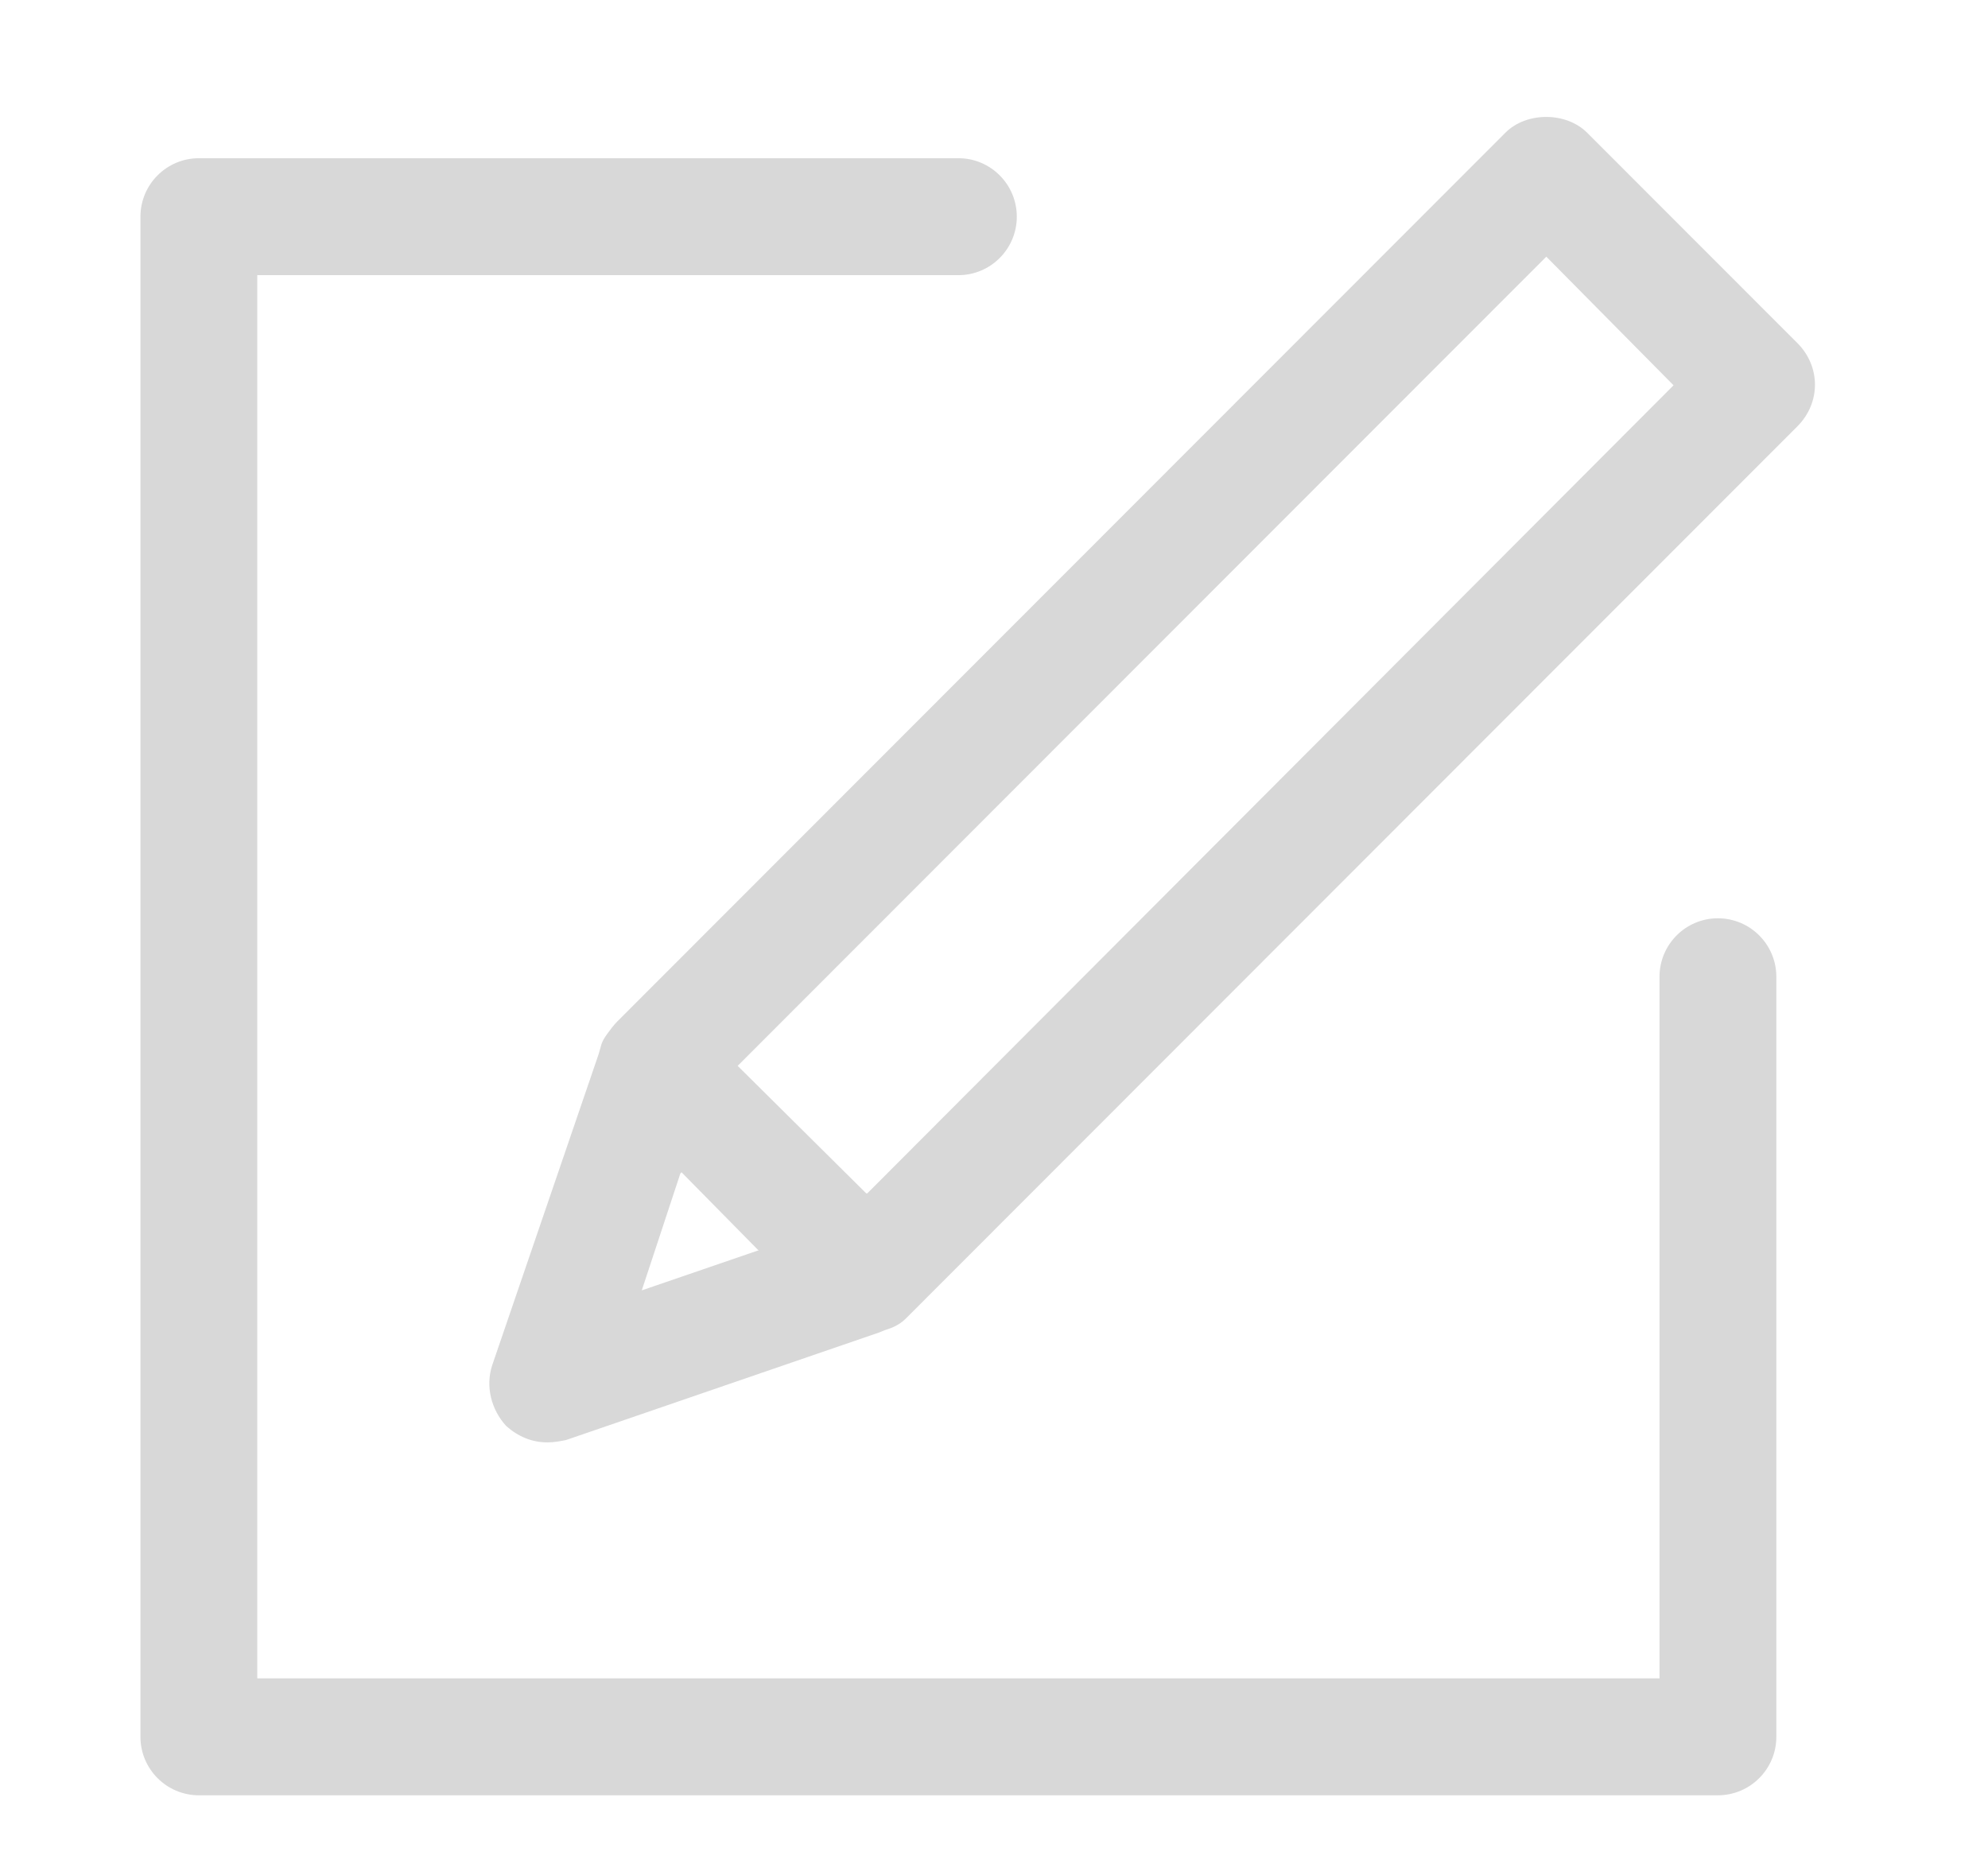 <?xml version="1.0" encoding="UTF-8"?>
<svg width="17px" height="16px" viewBox="0 0 17 16" version="1.1" xmlns="http://www.w3.org/2000/svg" xmlns:xlink="http://www.w3.org/1999/xlink">
    <!-- Generator: sketchtool 57.1 (101010) - https://sketch.com -->
    <title>C3AACD79-3E0A-493C-AEEC-81AEE2E27AAF</title>
    <desc>Created with sketchtool.</desc>
    <g id="Asset-Artboard-Page" stroke="none" stroke-width="1" fill="none" fill-rule="evenodd">
        <g id="Icon/16x16-minus" transform="translate(0.202, 0)" fill="#D8D8D8">
            <path d="M7.215,10.205 L7.205,10.205 L6.106,9.115 L6.116,9.105 L13.021,2.195 L14.109,3.295 L7.215,10.205 Z M5.286,11.035 L5.616,10.035 L5.626,10.025 L6.286,10.695 L6.277,10.695 L5.286,11.035 Z M15.169,2.935 L13.37,1.135 C13.19,0.955 12.85,0.955 12.671,1.135 L5.077,8.735 C5.047,8.765 5.017,8.805 4.988,8.845 C4.967,8.875 4.947,8.905 4.937,8.945 L4.917,9.015 L4.007,11.675 C3.948,11.855 3.998,12.055 4.127,12.195 C4.228,12.285 4.347,12.335 4.478,12.335 C4.537,12.335 4.587,12.325 4.638,12.315 L7.316,11.395 L7.365,11.375 C7.396,11.365 7.425,11.355 7.445,11.345 C7.486,11.325 7.515,11.305 7.545,11.275 L15.169,3.645 C15.368,3.445 15.368,3.135 15.169,2.935 L15.169,2.935 Z" id="Fill-3"></path>
            <path d="M14.488,15.353 L1.499,15.353 C1.223,15.353 0.999,15.129 0.999,14.853 L0.999,1.853 C0.999,1.577 1.223,1.353 1.499,1.353 L7.994,1.353 C8.269,1.353 8.493,1.577 8.493,1.853 C8.493,2.129 8.269,2.353 7.994,2.353 L1.998,2.353 L1.998,14.353 L13.989,14.353 L13.989,8.353 C13.989,8.077 14.213,7.853 14.488,7.853 C14.764,7.853 14.988,8.077 14.988,8.353 L14.988,14.853 C14.988,15.129 14.764,15.353 14.488,15.353" id="Fill-8"></path>
        </g>
    </g>
</svg>